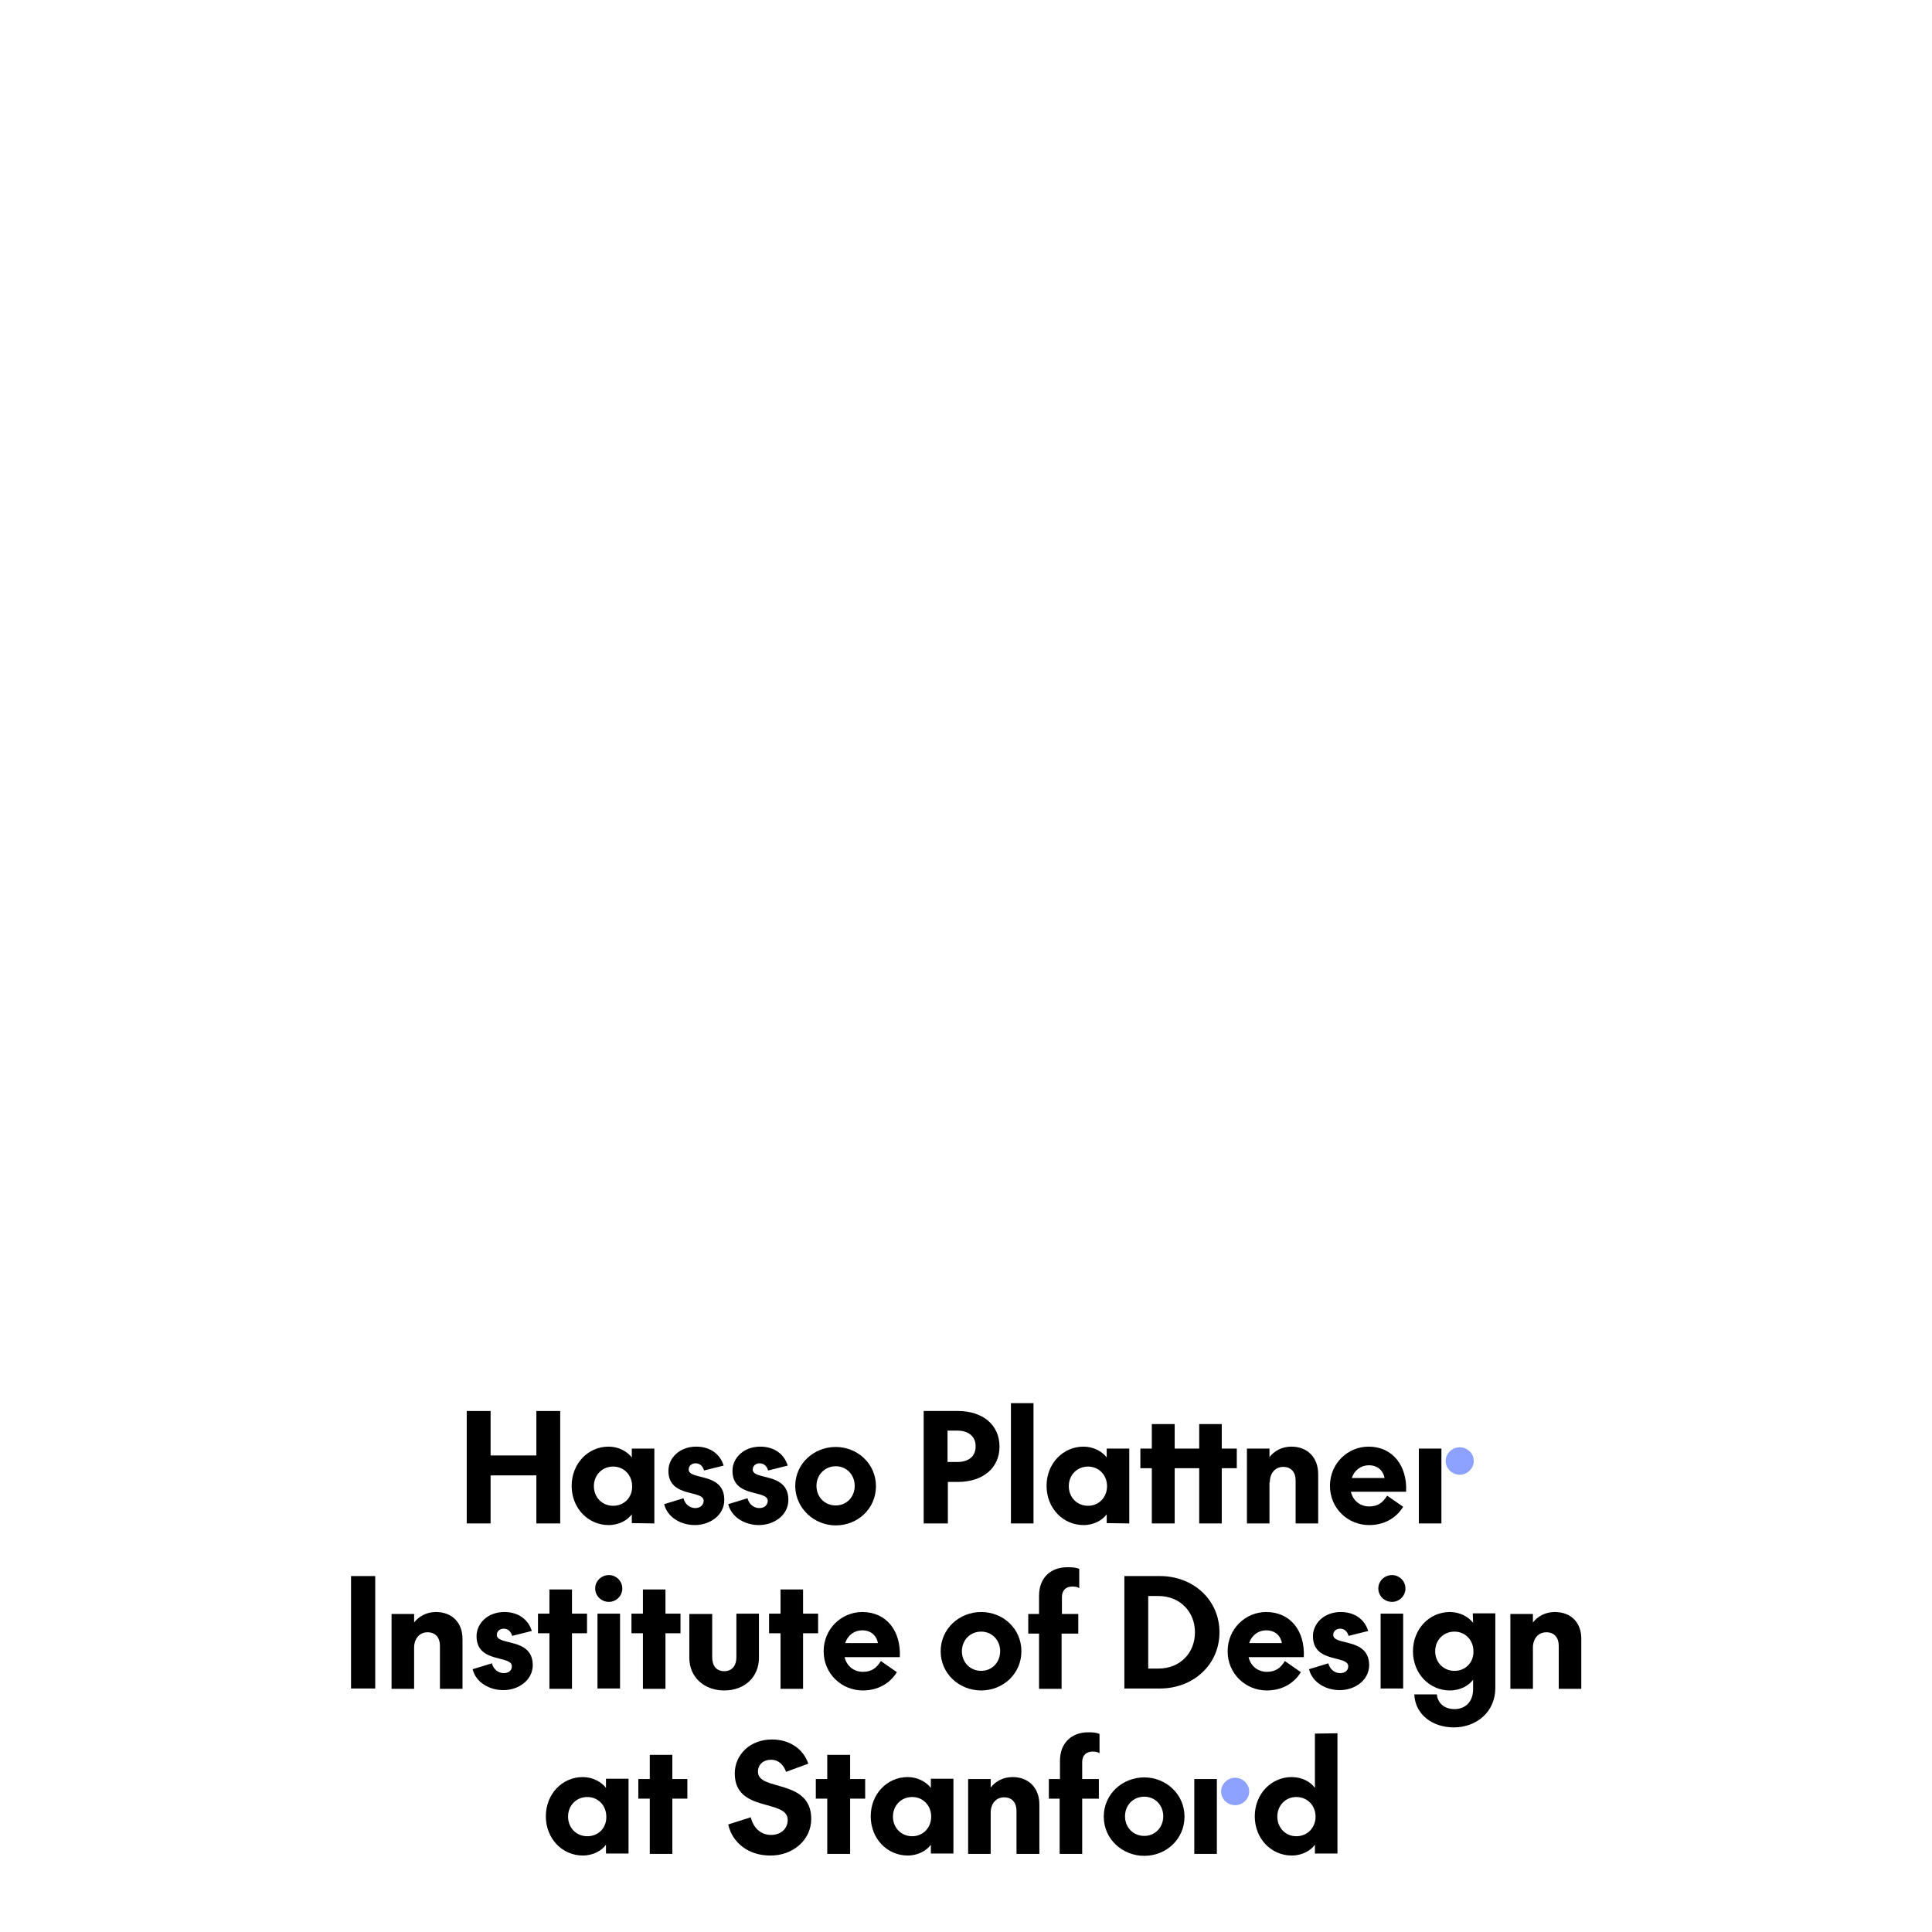 <?xml version="1.0" encoding="utf-8"?>
<!-- Generator: Adobe Illustrator 28.4.1, SVG Export Plug-In . SVG Version: 6.00 Build 0)  -->
<svg version="1.0" xmlns="http://www.w3.org/2000/svg" xmlns:xlink="http://www.w3.org/1999/xlink" x="0px" y="0px"
	 viewBox="0 0 591.1 591.1" style="enable-background:new 0 0 591.1 591.1;" xml:space="preserve">
<g id="material" style="display:none;">
</g>
<g id="wordMark_x5F_B" style="display:none;">
	<path style="display:inline;" d="M201.5,463.4c0-17.2-22.6-11.6-22.6-19.9c0-3.2,2.4-5.1,5.5-5.1c3.4,0,5.4,2.3,6.3,5.1l9.4-3.5
		c-2.1-6.2-7.9-10.2-15.3-10.2c-9.5,0-15.8,6.7-15.8,14.4c0,16.7,22.4,10.6,22.4,19.8c0,3.9-3,6.4-7.1,6.4c-4.3,0-7.5-3-8.5-7.5
		l-9.5,3c1.8,8,8.9,13.2,17.7,13.2C193.7,479,201.5,472.4,201.5,463.4z"/>
	<polygon style="display:inline;" points="224.4,446.5 218,446.5 218,436.1 208.4,436.1 208.4,446.5 203.6,446.5 203.6,454.8 
		208.4,454.8 208.4,478.3 218,478.3 218,454.8 224.4,454.8 	"/>
	<path style="display:inline;" d="M252.3,450.3c-1.9-2.5-5.5-4.6-9.9-4.6c-8.7,0-15.7,7.2-15.7,16.7s7,16.7,15.7,16.7
		c4.4,0,8-2.1,9.9-4.6v3.8h9.6v-31.8h-9.6V450.3z M244.4,470.7c-4.7,0-8.2-3.6-8.2-8.4s3.5-8.4,8.2-8.4c4.6,0,8.1,3.6,8.1,8.4
		S249,470.7,244.4,470.7z"/>
	<path style="display:inline;" d="M298.3,478.3v-20.9c0-6.9-4.4-11.7-11.4-11.7c-4.2,0-7.3,2-9.2,4.4v-3.7h-9.6v31.8h9.6v-17.5
		c0-3.7,2.2-6.5,5.7-6.5c3.4,0,5.3,2.4,5.3,5.7v18.2h9.6V478.3z"/>
	<path style="display:inline;" d="M307,438.7v7.7h-4.6v8.3h4.6v23.5h9.6v-23.5h7.1v-8.3h-7.1v-7.2c0-2.9,1.8-4.4,4.4-4.4
		c1.1,0,2,0.2,3,0.6v-8.2c-1.2-0.5-2.8-0.8-4.8-0.8C311.9,426.6,307,431.3,307,438.7z"/>
	<path style="display:inline;" d="M342.8,479c9.2,0,17.1-7.1,17.1-16.7s-7.9-16.7-17.1-16.7s-17.2,7.1-17.2,16.7
		C325.7,471.9,333.6,479,342.8,479z M342.8,454c4.6,0,8.1,3.6,8.1,8.4c0,4.7-3.5,8.4-8.1,8.4c-4.7,0-8.2-3.6-8.2-8.4
		C334.7,457.6,338.1,454,342.8,454z"/>
	<rect x="364" y="446.5" style="display:inline;" width="9.6" height="31.8"/>
	<path style="display:inline;" d="M415.3,427.2v23.1c-1.8-2.5-5.4-4.6-9.8-4.6c-8.7,0-15.7,7.2-15.7,16.7s7,16.7,15.7,16.7
		c4.4,0,8-2.1,9.8-4.6v3.8h9.6v-51h-9.6V427.2z M407.4,470.7c-4.6,0-8.1-3.6-8.1-8.4s3.5-8.4,8.1-8.4c4.7,0,8.2,3.6,8.2,8.4
		S412.1,470.7,407.4,470.7z"/>
	<path style="display:inline;" d="M208.3,515c-1.8-2.5-5.4-4.6-9.8-4.6c-8.7,0-15.7,7.2-15.7,16.7s7,16.7,15.7,16.7
		c4.4,0,8-2.1,9.8-4.6v3.8h9.6v-51h-9.6V515z M200.4,535.5c-4.6,0-8.1-3.6-8.1-8.4c0-4.8,3.5-8.4,8.1-8.4c4.7,0,8.2,3.6,8.2,8.4
		C208.6,531.8,205.1,535.5,200.4,535.5z"/>
	<path style="display:inline;fill:#8DA1FF;" d="M227,531.2c-3.5,0-6.2,2.7-6.2,6.1c0,3.5,2.7,6.2,6.2,6.2s6.2-2.7,6.2-6.2
		S230.4,531.2,227,531.2z"/>
	<path style="display:inline;" d="M246.6,520.2c0-1.5,1.3-2.6,2.9-2.6c1.8,0,3,1.1,3.5,3l8.3-2.1c-1.5-4.9-5.9-8.1-11.7-8.1
		c-7,0-11.8,4.8-11.8,10.3c0,11.7,15,7.9,15,12.8c0,2-1.6,3-3.5,3c-2.3,0-4.2-1.5-5-4.1l-8.2,2.5c1.4,5.6,7.2,8.9,13,8.9
		c6.4,0,12.5-4.2,12.5-10.7C261.7,521.1,246.6,524.9,246.6,520.2z"/>
	<path style="display:inline;" d="M273.8,527.1c0-4.9,3.9-8.2,8.2-8.2c2.7,0,4.5,0.8,6.1,2.2v-9.4c-2-0.8-4.1-1.3-6.6-1.3
		c-9.1,0-17,7-17,16.7s7.9,16.7,17,16.7c2.5,0,4.6-0.4,6.6-1.3v-9.4c-1.6,1.3-3.5,2.2-6.1,2.2C277.7,535.3,273.8,532,273.8,527.1z"
		/>
	<path style="display:inline;" d="M311.8,510.4c-4.2,0-7.3,2-9.2,4.4v-22.9H293v51h9.6v-17.5c0-3.7,2.2-6.5,5.7-6.5
		c3.4,0,5.3,2.4,5.3,5.7V543h9.6v-20.9C323.2,515.2,318.9,510.4,311.8,510.4z"/>
	<path style="display:inline;" d="M344.3,510.4c-9.2,0-17.2,7.1-17.2,16.7s7.9,16.7,17.2,16.7c9.2,0,17.1-7.1,17.1-16.7
		C361.4,517.5,353.6,510.4,344.3,510.4z M344.3,535.5c-4.7,0-8.2-3.6-8.2-8.4c0-4.8,3.5-8.4,8.2-8.4c4.6,0,8.1,3.6,8.1,8.4
		C352.4,531.8,348.9,535.5,344.3,535.5z"/>
	<path style="display:inline;" d="M381.9,510.4c-9.2,0-17.2,7.1-17.2,16.7s7.9,16.7,17.2,16.7c9.2,0,17.1-7.1,17.1-16.7
		C399,517.5,391.1,510.4,381.9,510.4z M381.9,535.5c-4.7,0-8.2-3.6-8.2-8.4c0-4.8,3.5-8.4,8.2-8.4c4.6,0,8.1,3.6,8.1,8.4
		C390,531.8,386.5,535.5,381.9,535.5z"/>
	<rect x="403.1" y="491.9" style="display:inline;" width="9.6" height="51"/>
	<path style="display:inline;fill:#8DA1FF;" d="M381.7,457.5c3.2,0,6-2.6,6-5.9s-2.7-5.9-6-5.9c-3.2,0-6,2.6-6,5.9
		C375.8,454.9,378.5,457.5,381.7,457.5z"/>
</g>
<g id="wordMark_x5F_W" style="display:none;">
	<path style="display:inline;fill:#FFFFFF;" d="M201.5,463.4c0-17.2-22.6-11.6-22.6-19.9c0-3.2,2.4-5.1,5.5-5.1
		c3.4,0,5.4,2.3,6.3,5.1l9.4-3.5c-2.1-6.2-7.9-10.2-15.3-10.2c-9.5,0-15.8,6.7-15.8,14.4c0,16.7,22.4,10.6,22.4,19.8
		c0,3.9-3,6.4-7.1,6.4c-4.3,0-7.5-3-8.5-7.5l-9.5,3c1.8,8,8.9,13.2,17.7,13.2C193.7,479,201.5,472.4,201.5,463.4z"/>
	<polygon style="display:inline;fill:#FFFFFF;" points="224.4,446.5 218,446.5 218,436.1 208.4,436.1 208.4,446.5 203.6,446.5 
		203.6,454.8 208.4,454.8 208.4,478.3 218,478.3 218,454.8 224.4,454.8 	"/>
	<path style="display:inline;fill:#FFFFFF;" d="M252.3,450.3c-1.9-2.5-5.5-4.6-9.9-4.6c-8.7,0-15.7,7.2-15.7,16.7s7,16.7,15.7,16.7
		c4.4,0,8-2.1,9.9-4.6v3.8h9.6v-31.8h-9.6V450.3z M244.4,470.7c-4.7,0-8.2-3.6-8.2-8.4s3.5-8.4,8.2-8.4c4.6,0,8.1,3.6,8.1,8.4
		S249,470.7,244.4,470.7z"/>
	<path style="display:inline;fill:#FFFFFF;" d="M298.3,478.3v-20.9c0-6.9-4.4-11.7-11.4-11.7c-4.2,0-7.3,2-9.2,4.4v-3.7h-9.6v31.8
		h9.6v-17.5c0-3.7,2.2-6.5,5.7-6.5c3.4,0,5.3,2.4,5.3,5.7v18.2h9.6V478.3z"/>
	<path style="display:inline;fill:#FFFFFF;" d="M307,438.7v7.7h-4.6v8.3h4.6v23.5h9.6v-23.5h7.1v-8.3h-7.1v-7.2
		c0-2.9,1.8-4.4,4.4-4.4c1.1,0,2,0.2,3,0.6v-8.2c-1.2-0.5-2.8-0.8-4.8-0.8C311.9,426.6,307,431.3,307,438.7z"/>
	<path style="display:inline;fill:#FFFFFF;" d="M342.8,479c9.2,0,17.1-7.1,17.1-16.7s-7.9-16.7-17.1-16.7s-17.2,7.1-17.2,16.7
		C325.7,471.9,333.6,479,342.8,479z M342.8,454c4.6,0,8.1,3.6,8.1,8.4c0,4.7-3.5,8.4-8.1,8.4c-4.7,0-8.2-3.6-8.2-8.4
		C334.7,457.6,338.1,454,342.8,454z"/>
	<rect x="364" y="446.5" style="display:inline;fill:#FFFFFF;" width="9.6" height="31.8"/>
	<path style="display:inline;fill:#FFFFFF;" d="M415.3,427.2v23.1c-1.8-2.5-5.4-4.6-9.8-4.6c-8.7,0-15.7,7.2-15.7,16.7
		s7,16.7,15.7,16.7c4.4,0,8-2.1,9.8-4.6v3.8h9.6v-51h-9.6V427.2z M407.4,470.7c-4.6,0-8.1-3.6-8.1-8.4s3.5-8.4,8.1-8.4
		c4.7,0,8.2,3.6,8.2,8.4S412.1,470.7,407.4,470.7z"/>
	<path style="display:inline;fill:#FFFFFF;" d="M208.3,515c-1.8-2.5-5.4-4.6-9.8-4.6c-8.7,0-15.7,7.2-15.7,16.7s7,16.7,15.7,16.7
		c4.4,0,8-2.1,9.8-4.6v3.8h9.6v-51h-9.6V515z M200.4,535.5c-4.6,0-8.1-3.6-8.1-8.4c0-4.8,3.5-8.4,8.1-8.4c4.7,0,8.2,3.6,8.2,8.4
		C208.6,531.8,205.1,535.5,200.4,535.5z"/>
	<path style="display:inline;fill:#8DA1FF;" d="M227,531.2c-3.5,0-6.2,2.7-6.2,6.1c0,3.5,2.7,6.2,6.2,6.2s6.2-2.7,6.2-6.2
		S230.4,531.2,227,531.2z"/>
	<path style="display:inline;fill:#FFFFFF;" d="M246.6,520.2c0-1.5,1.3-2.6,2.9-2.6c1.8,0,3,1.1,3.5,3l8.3-2.1
		c-1.5-4.9-5.9-8.1-11.7-8.1c-7,0-11.8,4.8-11.8,10.3c0,11.7,15,7.9,15,12.8c0,2-1.6,3-3.5,3c-2.3,0-4.2-1.5-5-4.1l-8.2,2.5
		c1.4,5.6,7.2,8.9,13,8.9c6.4,0,12.5-4.2,12.5-10.7C261.7,521.1,246.6,524.9,246.6,520.2z"/>
	<path style="display:inline;fill:#FFFFFF;" d="M273.8,527.1c0-4.9,3.9-8.2,8.2-8.2c2.7,0,4.5,0.8,6.1,2.2v-9.4
		c-2-0.8-4.1-1.3-6.6-1.3c-9.1,0-17,7-17,16.7s7.9,16.7,17,16.7c2.5,0,4.6-0.4,6.6-1.3v-9.4c-1.6,1.3-3.5,2.2-6.1,2.2
		C277.7,535.3,273.8,532,273.8,527.1z"/>
	<path style="display:inline;fill:#FFFFFF;" d="M311.8,510.4c-4.2,0-7.3,2-9.2,4.4v-22.9H293v51h9.6v-17.5c0-3.7,2.2-6.5,5.7-6.5
		c3.4,0,5.3,2.4,5.3,5.7V543h9.6v-20.9C323.2,515.2,318.9,510.4,311.8,510.4z"/>
	<path style="display:inline;fill:#FFFFFF;" d="M344.3,510.4c-9.2,0-17.2,7.1-17.2,16.7s7.9,16.7,17.2,16.7
		c9.2,0,17.1-7.1,17.1-16.7C361.4,517.5,353.6,510.4,344.3,510.4z M344.3,535.5c-4.7,0-8.2-3.6-8.2-8.4c0-4.8,3.5-8.4,8.2-8.4
		c4.6,0,8.1,3.6,8.1,8.4C352.4,531.8,348.9,535.5,344.3,535.5z"/>
	<path style="display:inline;fill:#FFFFFF;" d="M381.9,510.4c-9.2,0-17.2,7.1-17.2,16.7s7.9,16.7,17.2,16.7
		c9.2,0,17.1-7.1,17.1-16.7C399,517.5,391.1,510.4,381.9,510.4z M381.9,535.5c-4.7,0-8.2-3.6-8.2-8.4c0-4.8,3.5-8.4,8.2-8.4
		c4.6,0,8.1,3.6,8.1,8.4C390,531.8,386.5,535.5,381.9,535.5z"/>
	<rect x="403.1" y="491.9" style="display:inline;fill:#FFFFFF;" width="9.6" height="51"/>
	<path style="display:inline;fill:#8DA1FF;" d="M381.7,457.5c3.2,0,6-2.6,6-5.9s-2.7-5.9-6-5.9c-3.2,0-6,2.6-6,5.9
		C375.8,454.9,378.5,457.5,381.7,457.5z"/>
</g>
<g id="wordMarkHasso_x5F_B">
	<polygon points="171.4,466.1 171.4,431.7 164.1,431.7 164.1,445.3 150.1,445.3 150.1,431.7 142.8,431.7 142.8,466.1 150.1,466.1 
		150.1,451.4 164.1,451.4 164.1,466.1 	"/>
	<path d="M200.2,466.1v-22.9h-6.9v2.7c-1.4-1.8-4-3.3-7.1-3.3c-6.3,0-11.3,5.2-11.3,12c0,6.9,5.1,12,11.3,12c3.2,0,5.8-1.5,7.1-3.3
		v2.7L200.2,466.1L200.2,466.1z M187.6,460.7c-3.4,0-5.9-2.6-5.9-6s2.5-6,5.9-6c3.3,0,5.8,2.6,5.8,6
		C193.5,458.1,191,460.7,187.6,460.7z"/>
	<path d="M212.7,461.4c-1.6,0-3.1-1.1-3.6-3l-5.9,1.8c1,4.1,5.2,6.4,9.4,6.4c4.6,0,9-3,9-7.7c0-8.6-10.9-5.9-10.9-9.3
		c0-1.1,0.9-1.9,2.1-1.9c1.3,0,2.2,0.8,2.6,2.2l6-1.5c-1.1-3.6-4.2-5.8-8.4-5.8c-5.1,0-8.5,3.5-8.5,7.4c0,8.4,10.8,5.7,10.8,9.2
		C215.2,460.7,214,461.4,212.7,461.4z"/>
	<path d="M232.3,461.4c-1.6,0-3.1-1.1-3.6-3l-5.9,1.8c1,4.1,5.2,6.4,9.4,6.4c4.6,0,9-3,9-7.7c0-8.6-10.9-5.9-10.9-9.3
		c0-1.1,0.9-1.9,2.1-1.9c1.3,0,2.2,0.8,2.6,2.2l6-1.5c-1.1-3.6-4.2-5.8-8.4-5.8c-5.1,0-8.5,3.5-8.5,7.4c0,8.4,10.8,5.7,10.8,9.2
		C234.8,460.7,233.7,461.4,232.3,461.4z"/>
	<path d="M255.7,466.7c6.7,0,12.3-5.1,12.3-12s-5.7-12-12.3-12c-6.7,0-12.4,5.1-12.4,12C243.4,461.5,249.1,466.7,255.7,466.7z
		 M255.7,448.6c3.3,0,5.8,2.6,5.8,6s-2.5,6-5.8,6c-3.4,0-5.9-2.6-5.9-6C249.8,451.2,252.4,448.6,255.7,448.6z"/>
	<path d="M289.9,453.4h3.2c7.4,0,12.7-4.1,12.7-10.8c0-6.8-5.3-10.9-12.7-10.9h-10.5v34.4h7.4v-12.7H289.9z M289.9,437.7h3
		c3.2,0,5.6,1.6,5.6,4.8c0,3.2-2.3,4.8-5.6,4.8h-3V437.7z"/>
	<rect x="309.3" y="429.3" width="6.9" height="36.8"/>
	<path d="M345.5,466.1v-22.9h-6.9v2.7c-1.4-1.8-4-3.3-7.1-3.3c-6.3,0-11.3,5.2-11.3,12c0,6.9,5.1,12,11.3,12c3.2,0,5.8-1.5,7.1-3.3
		v2.7L345.5,466.1L345.5,466.1z M332.9,460.7c-3.4,0-5.9-2.6-5.9-6s2.5-6,5.9-6c3.3,0,5.8,2.6,5.8,6S336.2,460.7,332.9,460.7z"/>
	<polygon points="378.4,443.2 373.8,443.2 373.8,435.7 366.9,435.7 366.9,443.2 359.4,443.2 359.4,435.7 352.4,435.7 352.4,443.2 
		348.9,443.2 348.9,449.2 352.4,449.2 352.4,466.1 359.4,466.1 359.4,449.2 366.9,449.2 366.9,466.1 373.8,466.1 373.8,449.2 
		378.4,449.2 	"/>
	<path d="M388.5,453.5c0-2.7,1.6-4.7,4.1-4.7s3.8,1.7,3.8,4.1v13.2h6.9V451c0-5-3.2-8.4-8.2-8.4c-3,0-5.3,1.4-6.7,3.2v-2.6h-6.9
		v22.9h6.9v-12.6H388.5z"/>
	<path d="M418.7,442.6c-6.3,0-11.8,5.1-11.8,12s5.5,12,12,12c4.4,0,8.2-2,10.4-5.6l-4.9-3.4c-1.3,2.1-2.8,3.3-5.5,3.3
		c-2.6,0-4.9-1.6-5.6-4.5h16.9C430.6,448.6,426.2,442.6,418.7,442.6z M413.6,452.2c0.8-2.5,2.9-3.9,5.2-3.9c3,0,4.5,2,4.8,3.9H413.6
		z"/>
	<rect x="434.1" y="443.2" width="6.9" height="22.9"/>
	<path style="fill:#8DA1FF;" d="M446.6,451.2c2.3,0,4.3-1.9,4.3-4.2c0-2.4-2-4.2-4.3-4.2s-4.3,1.9-4.3,4.2
		C442.3,449.3,444.3,451.2,446.6,451.2z"/>
	<rect x="107.4" y="482.2" width="7.4" height="34.4"/>
	<path d="M133.4,493.2c-3,0-5.3,1.4-6.7,3.2v-2.6h-6.9v22.9h6.9v-12.6c0-2.7,1.6-4.7,4.1-4.7s3.8,1.7,3.8,4.1v13.2h6.9v-15.1
		C141.6,496.6,138.4,493.2,133.4,493.2z"/>
	<path d="M152,500.2c0-1.1,0.9-1.9,2.1-1.9c1.3,0,2.2,0.8,2.6,2.2l6-1.5c-1.1-3.6-4.2-5.8-8.4-5.8c-5.1,0-8.5,3.5-8.5,7.4
		c0,8.4,10.8,5.7,10.8,9.2c0,1.4-1.1,2.1-2.5,2.1c-1.6,0-3.1-1.1-3.6-3l-5.9,1.8c1,4.1,5.2,6.4,9.4,6.4c4.6,0,9-3,9-7.7
		C162.9,500.9,152,503.6,152,500.2z"/>
	<polygon points="175,486.3 168.1,486.3 168.1,493.7 164.6,493.7 164.6,499.7 168.1,499.7 168.1,516.7 175,516.7 175,499.7 
		179.6,499.7 179.6,493.7 175,493.7 	"/>
	<path d="M186.3,481.9c-2.3,0-4.2,1.8-4.2,4.1c0,2.3,1.9,4.1,4.2,4.1c2.2,0,4.1-1.8,4.1-4.1C190.4,483.7,188.5,481.9,186.3,481.9z"
		/>
	<rect x="182.8" y="493.7" width="6.9" height="22.9"/>
	<polygon points="203.6,486.3 196.7,486.3 196.7,493.7 193.2,493.7 193.2,499.7 196.7,499.7 196.7,516.7 203.6,516.7 203.6,499.7 
		208.2,499.7 208.2,493.7 203.6,493.7 	"/>
	<path d="M225.3,507c0,2.7-1.4,4.3-3.7,4.3c-2.4,0-3.7-1.6-3.7-4.3v-13.2h-7v13.4c0,5.9,4.5,10,10.7,10s10.6-4.1,10.6-10v-13.5h-6.9
		L225.3,507L225.3,507z"/>
	<polygon points="245.7,486.3 238.8,486.3 238.8,493.7 235.3,493.7 235.3,499.7 238.8,499.7 238.8,516.7 245.7,516.7 245.7,499.7 
		250.3,499.7 250.3,493.7 245.7,493.7 	"/>
	<path d="M263.8,493.2c-6.3,0-11.8,5.1-11.8,12c0,6.9,5.5,12,12,12c4.4,0,8.2-2,10.4-5.6l-4.9-3.4c-1.3,2.1-2.8,3.3-5.5,3.3
		c-2.6,0-4.9-1.6-5.6-4.5h16.9C275.7,499.1,271.3,493.2,263.8,493.2z M258.6,502.7c0.8-2.5,2.9-3.9,5.2-3.9c3,0,4.5,2,4.8,3.9H258.6
		z"/>
	<path d="M300.2,493.2c-6.7,0-12.4,5.1-12.4,12c0,6.9,5.7,12,12.4,12c6.7,0,12.3-5.1,12.3-12C312.5,498.3,306.9,493.2,300.2,493.2z
		 M300.2,511.2c-3.4,0-5.9-2.6-5.9-6s2.5-6,5.9-6c3.3,0,5.8,2.6,5.8,6C306,508.6,303.5,511.2,300.2,511.2z"/>
	<path d="M317.9,488.2v5.6h-3.3v6h3.3v16.9h6.9v-16.9h5.1v-6h-5v-5.2c0-2.1,1.3-3.2,3.2-3.2c0.8,0,1.5,0.1,2.1,0.5V480
		c-0.9-0.4-2-0.5-3.4-0.5C321.4,479.4,317.9,482.8,317.9,488.2z"/>
	<path d="M354.9,482.2H344v34.4h10.9c10.2,0,18.2-7.3,18.2-17.2S365.1,482.2,354.9,482.2z M354.4,510.5h-3.1v-22.2h3.1
		c6.6,0,11.2,4.8,11.2,11.1S361.1,510.5,354.4,510.5z"/>
	<path d="M387.4,493.2c-6.3,0-11.8,5.1-11.8,12c0,6.9,5.5,12,12,12c4.4,0,8.2-2,10.4-5.6l-4.9-3.4c-1.3,2.1-2.8,3.3-5.5,3.3
		c-2.6,0-4.9-1.6-5.6-4.5h16.9C399.3,499.1,394.9,493.2,387.4,493.2z M382.2,502.7c0.8-2.5,2.9-3.9,5.2-3.9c3,0,4.5,2,4.8,3.9H382.2
		z"/>
	<path d="M407.9,500.2c0-1.1,0.9-1.9,2.1-1.9c1.3,0,2.2,0.8,2.6,2.2l6-1.5c-1.1-3.6-4.2-5.8-8.4-5.8c-5.1,0-8.5,3.5-8.5,7.4
		c0,8.4,10.8,5.7,10.8,9.2c0,1.4-1.1,2.1-2.5,2.1c-1.6,0-3.1-1.1-3.6-3l-5.9,1.8c1,4.1,5.2,6.4,9.4,6.4c4.6,0,9-3,9-7.7
		C418.8,500.9,407.9,503.6,407.9,500.2z"/>
	<path d="M425.9,481.9c-2.3,0-4.2,1.8-4.2,4.1c0,2.3,1.9,4.1,4.2,4.1c2.2,0,4.1-1.8,4.1-4.1C430,483.7,428.1,481.9,425.9,481.9z"/>
	<rect x="422.4" y="493.7" width="6.9" height="22.9"/>
	<path d="M450.7,496.5c-1.4-1.8-4-3.3-7.1-3.3c-6.3,0-11.3,5.2-11.3,12c0,6.9,5.1,12,11.3,12c3.2,0,5.8-1.5,7.1-3.3v2.9
		c0,4-2.5,6.1-5.7,6.1c-3,0-5.1-1.7-5.4-4.5h-6.9c0.3,6.3,5.7,10.1,12.1,10.1c6.8,0,12.7-4.6,12.7-12.1v-22.8h-6.9L450.7,496.5
		L450.7,496.5z M445,511.2c-3.4,0-5.9-2.6-5.9-6s2.5-6,5.9-6c3.3,0,5.8,2.6,5.8,6C450.9,508.6,448.4,511.2,445,511.2z"/>
	<path d="M475.7,493.2c-3,0-5.3,1.4-6.7,3.2v-2.6h-6.9v22.9h6.9v-12.6c0-2.7,1.6-4.7,4.1-4.7s3.8,1.7,3.8,4.1v13.2h6.9v-15.1
		C483.9,496.6,480.8,493.2,475.7,493.2z"/>
	<path d="M248.2,556.5c0-12.4-16.3-8.4-16.3-14.4c0-2.3,1.7-3.7,4-3.7c2.4,0,3.9,1.7,4.6,3.7l6.8-2.5c-1.5-4.5-5.7-7.4-11.1-7.4
		c-6.9,0-11.4,4.8-11.4,10.4c0,12.1,16.2,7.7,16.2,14.2c0,2.8-2.2,4.6-5.1,4.6c-3.1,0-5.4-2.1-6.2-5.4l-6.9,2.2
		c1.3,5.8,6.4,9.5,12.8,9.5C242.5,567.8,248.2,563,248.2,556.5z"/>
	<polygon points="264.7,544.3 260.1,544.3 260.1,536.9 253.1,536.9 253.1,544.3 249.6,544.3 249.6,550.3 253.1,550.3 253.1,567.2 
		260.1,567.2 260.1,550.3 264.7,550.3 	"/>
	<path d="M284.8,547c-1.4-1.8-4-3.3-7.1-3.3c-6.3,0-11.3,5.2-11.3,12c0,6.9,5.1,12,11.3,12c3.2,0,5.8-1.5,7.1-3.3v2.7h6.9v-22.9
		h-6.9V547z M279.1,561.8c-3.4,0-5.9-2.6-5.9-6s2.5-6,5.9-6c3.3,0,5.8,2.6,5.8,6S282.4,561.8,279.1,561.8z"/>
	<polygon points="210.3,544.3 205.7,544.3 205.7,536.9 198.8,536.9 198.8,544.3 195.3,544.3 195.3,550.3 198.8,550.3 198.8,567.2 
		205.7,567.2 205.7,550.3 210.3,550.3 	"/>
	<path d="M185.4,547c-1.4-1.8-4-3.3-7.1-3.3c-6.3,0-11.3,5.2-11.3,12c0,6.9,5.1,12,11.3,12c3.2,0,5.8-1.5,7.1-3.3v2.7h6.9v-22.9
		h-6.9V547z M179.7,561.8c-3.4,0-5.9-2.6-5.9-6s2.5-6,5.9-6c3.3,0,5.8,2.6,5.8,6C185.6,559.2,183.1,561.8,179.7,561.8z"/>
	<path d="M318,567.2v-15.1c0-5-3.2-8.4-8.2-8.4c-3,0-5.3,1.4-6.7,3.2v-2.6h-6.9v22.9h6.9v-12.6c0-2.7,1.6-4.7,4.1-4.7
		s3.8,1.7,3.8,4.1v13.2L318,567.2L318,567.2z"/>
	<path d="M324.3,538.7v5.6h-3.4v6h3.3v16.9h6.9v-16.9h5.1v-6h-5.1v-5.2c0-2.1,1.3-3.2,3.2-3.2c0.8,0,1.5,0.1,2.1,0.5v-5.9
		c-0.9-0.4-2-0.5-3.4-0.5C327.7,530,324.3,533.4,324.3,538.7z"/>
	<path d="M350.1,567.8c6.7,0,12.3-5.1,12.3-12s-5.7-12-12.3-12c-6.7,0-12.4,5.1-12.4,12C337.7,562.7,343.4,567.8,350.1,567.8z
		 M350.1,549.7c3.3,0,5.8,2.6,5.8,6s-2.5,6-5.8,6c-3.4,0-5.9-2.6-5.9-6C344.2,552.3,346.7,549.7,350.1,549.7z"/>
	<rect x="365.4" y="544.3" width="6.9" height="22.9"/>
	<path style="fill:#8DA1FF;" d="M377.9,552.3c2.3,0,4.3-1.9,4.3-4.2s-2-4.2-4.3-4.2s-4.3,1.9-4.3,4.2S375.5,552.3,377.9,552.3z"/>
	<path d="M402.3,530.4V547c-1.3-1.8-3.9-3.3-7.1-3.3c-6.3,0-11.3,5.2-11.3,12c0,6.9,5.1,12,11.3,12c3.2,0,5.8-1.5,7.1-3.3v2.7h6.9
		v-36.8L402.3,530.4L402.3,530.4z M396.6,561.8c-3.3,0-5.8-2.6-5.8-6s2.5-6,5.8-6c3.4,0,5.9,2.6,5.9,6S400,561.8,396.6,561.8z"/>
</g>
<g id="wordMarkHasso_x5F_W" style="display:none;">
	<polygon style="display:inline;fill:#FFFFFF;" points="171.4,466.1 171.4,431.7 164.1,431.7 164.1,445.3 150.1,445.3 150.1,431.7 
		142.8,431.7 142.8,466.1 150.1,466.1 150.1,451.4 164.1,451.4 164.1,466.1 	"/>
	<path style="display:inline;fill:#FFFFFF;" d="M200.2,466.1v-22.9h-6.9v2.7c-1.4-1.8-4-3.3-7.1-3.3c-6.3,0-11.3,5.2-11.3,12
		c0,6.9,5.1,12,11.3,12c3.2,0,5.8-1.5,7.1-3.3v2.7L200.2,466.1L200.2,466.1z M187.6,460.7c-3.4,0-5.9-2.6-5.9-6s2.5-6,5.9-6
		c3.3,0,5.8,2.6,5.8,6C193.5,458.1,191,460.7,187.6,460.7z"/>
	<path style="display:inline;fill:#FFFFFF;" d="M212.7,461.4c-1.6,0-3.1-1.1-3.6-3l-5.9,1.8c1,4.1,5.2,6.4,9.4,6.4c4.6,0,9-3,9-7.7
		c0-8.6-10.9-5.9-10.9-9.3c0-1.1,0.9-1.9,2.1-1.9c1.3,0,2.2,0.8,2.6,2.2l6-1.5c-1.1-3.6-4.2-5.8-8.4-5.8c-5.1,0-8.5,3.5-8.5,7.4
		c0,8.4,10.8,5.7,10.8,9.2C215.2,460.7,214,461.4,212.7,461.4z"/>
	<path style="display:inline;fill:#FFFFFF;" d="M232.3,461.4c-1.6,0-3.1-1.1-3.6-3l-5.9,1.8c1,4.1,5.2,6.4,9.4,6.4c4.6,0,9-3,9-7.7
		c0-8.6-10.9-5.9-10.9-9.3c0-1.1,0.9-1.9,2.1-1.9c1.3,0,2.2,0.8,2.6,2.2l6-1.5c-1.1-3.6-4.2-5.8-8.4-5.8c-5.1,0-8.5,3.5-8.5,7.4
		c0,8.4,10.8,5.7,10.8,9.2C234.8,460.7,233.7,461.4,232.3,461.4z"/>
	<path style="display:inline;fill:#FFFFFF;" d="M255.7,466.7c6.7,0,12.3-5.1,12.3-12s-5.7-12-12.3-12c-6.7,0-12.4,5.1-12.4,12
		C243.4,461.5,249.1,466.7,255.7,466.7z M255.7,448.6c3.3,0,5.8,2.6,5.8,6s-2.5,6-5.8,6c-3.4,0-5.9-2.6-5.9-6
		C249.8,451.2,252.4,448.6,255.7,448.6z"/>
	<path style="display:inline;fill:#FFFFFF;" d="M289.9,453.4h3.2c7.4,0,12.7-4.1,12.7-10.8c0-6.8-5.3-10.9-12.7-10.9h-10.5v34.4h7.4
		v-12.7H289.9z M289.9,437.7h3c3.2,0,5.6,1.6,5.6,4.8c0,3.2-2.3,4.8-5.6,4.8h-3V437.7z"/>
	<rect x="309.3" y="429.3" style="display:inline;fill:#FFFFFF;" width="6.9" height="36.8"/>
	<path style="display:inline;fill:#FFFFFF;" d="M345.5,466.1v-22.9h-6.9v2.7c-1.4-1.8-4-3.3-7.1-3.3c-6.3,0-11.3,5.2-11.3,12
		c0,6.9,5.1,12,11.3,12c3.2,0,5.8-1.5,7.1-3.3v2.7L345.5,466.1L345.5,466.1z M332.9,460.7c-3.4,0-5.9-2.6-5.9-6s2.5-6,5.9-6
		c3.3,0,5.8,2.6,5.8,6S336.2,460.7,332.9,460.7z"/>
	<polygon style="display:inline;fill:#FFFFFF;" points="378.4,443.2 373.8,443.2 373.8,435.7 366.9,435.7 366.9,443.2 359.4,443.2 
		359.4,435.7 352.4,435.7 352.4,443.2 348.9,443.2 348.9,449.2 352.4,449.2 352.4,466.1 359.4,466.1 359.4,449.2 366.9,449.2 
		366.9,466.1 373.8,466.1 373.8,449.2 378.4,449.2 	"/>
	<path style="display:inline;fill:#FFFFFF;" d="M388.5,453.5c0-2.7,1.6-4.7,4.1-4.7s3.8,1.7,3.8,4.1v13.2h6.9V451
		c0-5-3.2-8.4-8.2-8.4c-3,0-5.3,1.4-6.7,3.2v-2.6h-6.9v22.9h6.9v-12.6H388.5z"/>
	<path style="display:inline;fill:#FFFFFF;" d="M418.7,442.6c-6.3,0-11.8,5.1-11.8,12s5.5,12,12,12c4.4,0,8.2-2,10.4-5.6l-4.9-3.4
		c-1.3,2.1-2.8,3.3-5.5,3.3c-2.6,0-4.9-1.6-5.6-4.5h16.9C430.6,448.6,426.2,442.6,418.7,442.6z M413.6,452.2
		c0.8-2.5,2.9-3.9,5.2-3.9c3,0,4.5,2,4.8,3.9H413.6z"/>
	<rect x="434.1" y="443.2" style="display:inline;fill:#FFFFFF;" width="6.9" height="22.9"/>
	<path style="display:inline;fill:#8DA1FF;" d="M446.6,451.2c2.3,0,4.3-1.9,4.3-4.2c0-2.4-2-4.2-4.3-4.2s-4.3,1.9-4.3,4.2
		C442.3,449.3,444.3,451.2,446.6,451.2z"/>
	<rect x="107.4" y="482.2" style="display:inline;fill:#FFFFFF;" width="7.4" height="34.4"/>
	<path style="display:inline;fill:#FFFFFF;" d="M133.4,493.2c-3,0-5.3,1.4-6.7,3.2v-2.6h-6.9v22.9h6.9v-12.6c0-2.7,1.6-4.7,4.1-4.7
		s3.8,1.7,3.8,4.1v13.2h6.9v-15.1C141.6,496.6,138.4,493.2,133.4,493.2z"/>
	<path style="display:inline;fill:#FFFFFF;" d="M152,500.2c0-1.1,0.9-1.9,2.1-1.9c1.3,0,2.2,0.8,2.6,2.2l6-1.5
		c-1.1-3.6-4.2-5.8-8.4-5.8c-5.1,0-8.5,3.5-8.5,7.4c0,8.4,10.8,5.7,10.8,9.2c0,1.4-1.1,2.1-2.5,2.1c-1.6,0-3.1-1.1-3.6-3l-5.9,1.8
		c1,4.1,5.2,6.4,9.4,6.4c4.6,0,9-3,9-7.7C162.9,500.9,152,503.6,152,500.2z"/>
	<polygon style="display:inline;fill:#FFFFFF;" points="175,486.3 168.1,486.3 168.1,493.7 164.6,493.7 164.6,499.7 168.1,499.7 
		168.1,516.7 175,516.7 175,499.7 179.6,499.7 179.6,493.7 175,493.7 	"/>
	<path style="display:inline;fill:#FFFFFF;" d="M186.3,481.9c-2.3,0-4.2,1.8-4.2,4.1c0,2.3,1.9,4.1,4.2,4.1c2.2,0,4.1-1.8,4.1-4.1
		C190.4,483.7,188.5,481.9,186.3,481.9z"/>
	<rect x="182.8" y="493.7" style="display:inline;fill:#FFFFFF;" width="6.9" height="22.9"/>
	<polygon style="display:inline;fill:#FFFFFF;" points="203.6,486.3 196.7,486.3 196.7,493.7 193.2,493.7 193.2,499.7 196.7,499.7 
		196.7,516.7 203.6,516.7 203.6,499.7 208.2,499.7 208.2,493.7 203.6,493.7 	"/>
	<path style="display:inline;fill:#FFFFFF;" d="M225.3,507c0,2.7-1.4,4.3-3.7,4.3c-2.4,0-3.7-1.6-3.7-4.3v-13.2h-7v13.4
		c0,5.9,4.5,10,10.7,10s10.6-4.1,10.6-10v-13.5h-6.9L225.3,507L225.3,507z"/>
	<polygon style="display:inline;fill:#FFFFFF;" points="245.7,486.3 238.8,486.3 238.8,493.7 235.3,493.7 235.3,499.7 238.8,499.7 
		238.8,516.7 245.7,516.7 245.7,499.7 250.3,499.7 250.3,493.7 245.7,493.7 	"/>
	<path style="display:inline;fill:#FFFFFF;" d="M263.8,493.2c-6.3,0-11.8,5.1-11.8,12c0,6.9,5.5,12,12,12c4.4,0,8.2-2,10.4-5.6
		l-4.9-3.4c-1.3,2.1-2.8,3.3-5.5,3.3c-2.6,0-4.9-1.6-5.6-4.5h16.9C275.7,499.1,271.3,493.2,263.8,493.2z M258.6,502.7
		c0.8-2.5,2.9-3.9,5.2-3.9c3,0,4.5,2,4.8,3.9H258.6z"/>
	<path style="display:inline;fill:#FFFFFF;" d="M300.2,493.2c-6.7,0-12.4,5.1-12.4,12c0,6.9,5.7,12,12.4,12c6.7,0,12.3-5.1,12.3-12
		C312.5,498.3,306.9,493.2,300.2,493.2z M300.2,511.2c-3.4,0-5.9-2.6-5.9-6s2.5-6,5.9-6c3.3,0,5.8,2.6,5.8,6
		C306,508.6,303.5,511.2,300.2,511.2z"/>
	<path style="display:inline;fill:#FFFFFF;" d="M317.9,488.2v5.6h-3.3v6h3.3v16.9h6.9v-16.9h5.1v-6h-5v-5.2c0-2.1,1.3-3.2,3.2-3.2
		c0.8,0,1.5,0.1,2.1,0.5V480c-0.9-0.4-2-0.5-3.4-0.5C321.4,479.4,317.9,482.8,317.9,488.2z"/>
	<path style="display:inline;fill:#FFFFFF;" d="M354.9,482.2H344v34.4h10.9c10.2,0,18.2-7.3,18.2-17.2S365.1,482.2,354.9,482.2z
		 M354.4,510.5h-3.1v-22.2h3.1c6.6,0,11.2,4.8,11.2,11.1S361.1,510.5,354.4,510.5z"/>
	<path style="display:inline;fill:#FFFFFF;" d="M387.4,493.2c-6.3,0-11.8,5.1-11.8,12c0,6.9,5.5,12,12,12c4.4,0,8.2-2,10.4-5.6
		l-4.9-3.4c-1.3,2.1-2.8,3.3-5.5,3.3c-2.6,0-4.9-1.6-5.6-4.5h16.9C399.3,499.1,394.9,493.2,387.4,493.2z M382.2,502.7
		c0.8-2.5,2.9-3.9,5.2-3.9c3,0,4.5,2,4.8,3.9H382.2z"/>
	<path style="display:inline;fill:#FFFFFF;" d="M407.9,500.2c0-1.1,0.9-1.9,2.1-1.9c1.3,0,2.2,0.8,2.6,2.2l6-1.5
		c-1.1-3.6-4.2-5.8-8.4-5.8c-5.1,0-8.5,3.5-8.5,7.4c0,8.4,10.8,5.7,10.8,9.2c0,1.4-1.1,2.1-2.5,2.1c-1.6,0-3.1-1.1-3.6-3l-5.9,1.8
		c1,4.1,5.2,6.4,9.4,6.4c4.6,0,9-3,9-7.7C418.8,500.9,407.9,503.6,407.9,500.2z"/>
	<path style="display:inline;fill:#FFFFFF;" d="M425.9,481.9c-2.3,0-4.2,1.8-4.2,4.1c0,2.3,1.9,4.1,4.2,4.1c2.2,0,4.1-1.8,4.1-4.1
		C430,483.7,428.1,481.9,425.9,481.9z"/>
	<rect x="422.4" y="493.7" style="display:inline;fill:#FFFFFF;" width="6.9" height="22.9"/>
	<path style="display:inline;fill:#FFFFFF;" d="M450.7,496.5c-1.4-1.8-4-3.3-7.1-3.3c-6.3,0-11.3,5.2-11.3,12c0,6.9,5.1,12,11.3,12
		c3.2,0,5.8-1.5,7.1-3.3v2.9c0,4-2.5,6.1-5.7,6.1c-3,0-5.1-1.7-5.4-4.5h-6.9c0.3,6.3,5.7,10.1,12.1,10.1c6.8,0,12.7-4.6,12.7-12.1
		v-22.8h-6.9L450.7,496.5L450.7,496.5z M445,511.2c-3.4,0-5.9-2.6-5.9-6s2.5-6,5.9-6c3.3,0,5.8,2.6,5.8,6
		C450.9,508.6,448.4,511.2,445,511.2z"/>
	<path style="display:inline;fill:#FFFFFF;" d="M475.7,493.2c-3,0-5.3,1.4-6.7,3.2v-2.6h-6.9v22.9h6.9v-12.6c0-2.7,1.6-4.7,4.1-4.7
		s3.8,1.7,3.8,4.1v13.2h6.9v-15.1C483.9,496.6,480.8,493.2,475.7,493.2z"/>
	<path style="display:inline;fill:#FFFFFF;" d="M248.2,556.5c0-12.4-16.3-8.4-16.3-14.4c0-2.3,1.7-3.7,4-3.7c2.4,0,3.9,1.7,4.6,3.7
		l6.8-2.5c-1.5-4.5-5.7-7.4-11.1-7.4c-6.9,0-11.4,4.8-11.4,10.4c0,12.1,16.2,7.7,16.2,14.2c0,2.8-2.2,4.6-5.1,4.6
		c-3.1,0-5.4-2.1-6.2-5.4l-6.9,2.2c1.3,5.8,6.4,9.5,12.8,9.5C242.5,567.8,248.2,563,248.2,556.5z"/>
	<polygon style="display:inline;fill:#FFFFFF;" points="264.7,544.3 260.1,544.3 260.1,536.9 253.1,536.9 253.1,544.3 249.6,544.3 
		249.6,550.3 253.1,550.3 253.1,567.2 260.1,567.2 260.1,550.3 264.7,550.3 	"/>
	<path style="display:inline;fill:#FFFFFF;" d="M284.8,547c-1.4-1.8-4-3.3-7.1-3.3c-6.3,0-11.3,5.2-11.3,12c0,6.9,5.1,12,11.3,12
		c3.2,0,5.8-1.5,7.1-3.3v2.7h6.9v-22.9h-6.9V547z M279.1,561.8c-3.4,0-5.9-2.6-5.9-6s2.5-6,5.9-6c3.3,0,5.8,2.6,5.8,6
		S282.4,561.8,279.1,561.8z"/>
	<polygon style="display:inline;fill:#FFFFFF;" points="210.3,544.3 205.7,544.3 205.7,536.9 198.8,536.9 198.8,544.3 195.3,544.3 
		195.3,550.3 198.8,550.3 198.8,567.2 205.7,567.2 205.7,550.3 210.3,550.3 	"/>
	<path style="display:inline;fill:#FFFFFF;" d="M185.4,547c-1.4-1.8-4-3.3-7.1-3.3c-6.3,0-11.3,5.2-11.3,12c0,6.9,5.1,12,11.3,12
		c3.2,0,5.8-1.5,7.1-3.3v2.7h6.9v-22.9h-6.9V547z M179.7,561.8c-3.4,0-5.9-2.6-5.9-6s2.5-6,5.9-6c3.3,0,5.8,2.6,5.8,6
		C185.6,559.2,183.1,561.8,179.7,561.8z"/>
	<path style="display:inline;fill:#FFFFFF;" d="M318,567.2v-15.1c0-5-3.2-8.4-8.2-8.4c-3,0-5.3,1.4-6.7,3.2v-2.6h-6.9v22.9h6.9
		v-12.6c0-2.7,1.6-4.7,4.1-4.7s3.8,1.7,3.8,4.1v13.2L318,567.2L318,567.2z"/>
	<path style="display:inline;fill:#FFFFFF;" d="M324.3,538.7v5.6h-3.4v6h3.3v16.9h6.9v-16.9h5.1v-6h-5.1v-5.2c0-2.1,1.3-3.2,3.2-3.2
		c0.8,0,1.5,0.1,2.1,0.5v-5.9c-0.9-0.4-2-0.5-3.4-0.5C327.7,530,324.3,533.4,324.3,538.7z"/>
	<path style="display:inline;fill:#FFFFFF;" d="M350.1,567.8c6.7,0,12.3-5.1,12.3-12s-5.7-12-12.3-12c-6.7,0-12.4,5.1-12.4,12
		C337.7,562.7,343.4,567.8,350.1,567.8z M350.1,549.7c3.3,0,5.8,2.6,5.8,6s-2.5,6-5.8,6c-3.4,0-5.9-2.6-5.9-6
		C344.2,552.3,346.7,549.7,350.1,549.7z"/>
	<rect x="365.4" y="544.3" style="display:inline;fill:#FFFFFF;" width="6.9" height="22.9"/>
	<path style="display:inline;fill:#8DA1FF;" d="M377.9,552.3c2.3,0,4.3-1.9,4.3-4.2s-2-4.2-4.3-4.2s-4.3,1.9-4.3,4.2
		S375.5,552.3,377.9,552.3z"/>
	<path style="display:inline;fill:#FFFFFF;" d="M402.3,530.4V547c-1.3-1.8-3.9-3.3-7.1-3.3c-6.3,0-11.3,5.2-11.3,12
		c0,6.9,5.1,12,11.3,12c3.2,0,5.8-1.5,7.1-3.3v2.7h6.9v-36.8L402.3,530.4L402.3,530.4z M396.6,561.8c-3.3,0-5.8-2.6-5.8-6
		s2.5-6,5.8-6c3.4,0,5.9,2.6,5.9,6S400,561.8,396.6,561.8z"/>
</g>
</svg>
